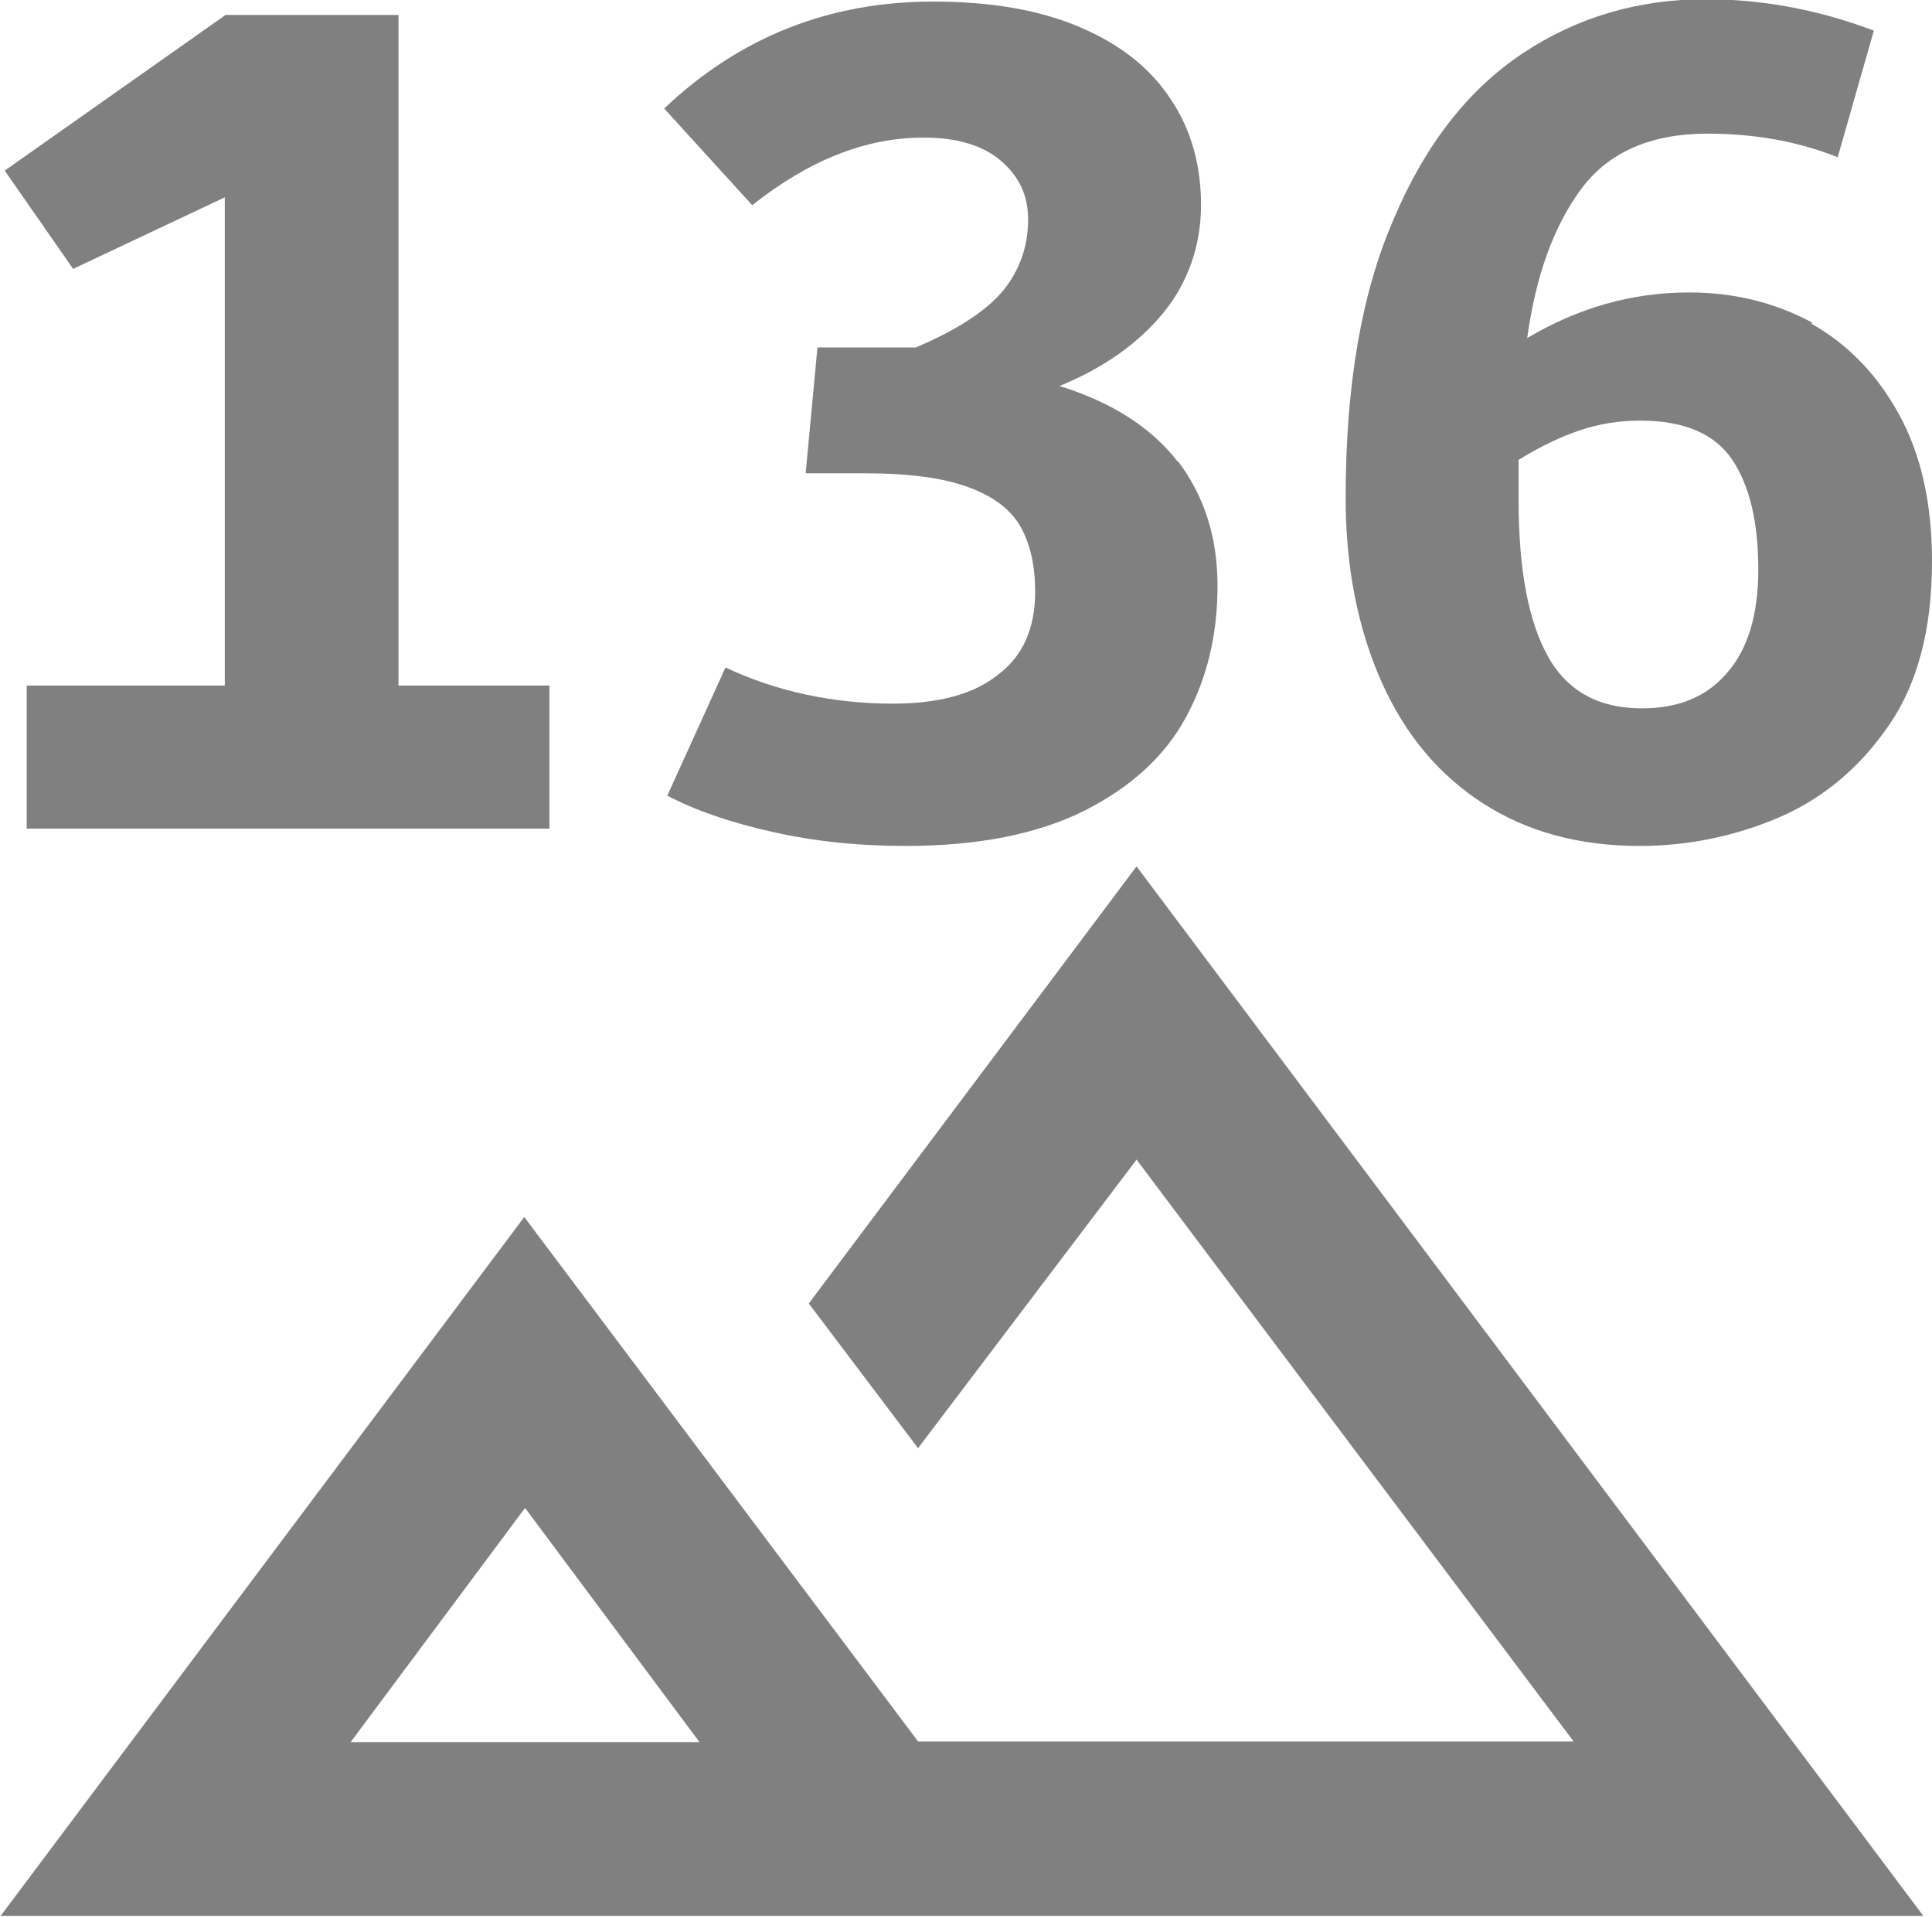 <?xml version="1.0" encoding="UTF-8"?>
<svg id="Livello_2" data-name="Livello 2" xmlns="http://www.w3.org/2000/svg" viewBox="0 0 24.58 24.38">
  <defs>
    <style>
      .cls-1 {
        isolation: isolate;
      }

      .cls-2 {
        fill: #808080;
      }
    </style>
  </defs>
  <g id="svg1">
    <g id="g10">
      <g id="g8-1">
        <g id="g2-8-0-7">
          <path id="path1-6-1-5-2" class="cls-2" d="M0,24.38l6.67-8.9,5.01,6.67h8.34l-5.56-7.4-2.78,3.67-1.39-1.84,4.17-5.56,10.01,13.35H0ZM4.45,22.16h4.45l-2.22-2.98-2.22,2.98ZM4.45,22.16h4.45-4.45Z"/>
        </g>
      </g>
      <g id="text10-8" class="cls-1">
        <g class="cls-1">
          <path class="cls-2" d="M5.07,8.72h1.92v1.82H.34v-1.82h2.52V2.51l-1.93.91L.06,2.17,2.87.19h2.2v8.53Z"/>
          <path class="cls-2" d="M14.99,5.87c.33.44.5.96.5,1.58s-.13,1.17-.4,1.67-.7.89-1.29,1.19c-.6.3-1.36.45-2.28.45-.61,0-1.17-.06-1.7-.18s-.97-.27-1.33-.46l.74-1.63c.66.31,1.38.46,2.13.46.58,0,1.03-.12,1.34-.37.32-.24.47-.6.47-1.05,0-.33-.06-.6-.18-.82-.12-.22-.34-.39-.66-.51-.32-.12-.76-.18-1.33-.18h-.75l.15-1.6h1.25c.52-.22.89-.46,1.11-.72.21-.26.32-.56.32-.91,0-.3-.11-.54-.34-.74-.23-.2-.56-.3-.99-.3-.74,0-1.46.29-2.18.86l-1.12-1.23C9.41.47,10.55.02,11.87.02c.75,0,1.37.11,1.88.33.51.22.89.52,1.15.92.26.39.38.84.38,1.34s-.16.98-.48,1.37c-.32.39-.76.7-1.32.93.68.21,1.18.54,1.51.97Z"/>
          <path class="cls-2" d="M23.05,4.12c.46.26.83.64,1.11,1.15s.42,1.13.42,1.87c0,.88-.19,1.59-.58,2.13-.38.54-.86.92-1.42,1.15-.56.23-1.14.34-1.72.34-.77,0-1.43-.18-1.99-.54-.56-.36-.99-.87-1.29-1.54-.3-.67-.46-1.45-.46-2.35,0-1.42.2-2.6.61-3.54.4-.95.95-1.65,1.64-2.11.69-.46,1.47-.69,2.33-.69.71,0,1.43.13,2.14.4l-.46,1.61c-.5-.2-1.05-.3-1.66-.3-.71,0-1.25.23-1.6.7s-.58,1.1-.69,1.9c.64-.38,1.32-.58,2.06-.58.58,0,1.09.13,1.56.38ZM21.98,8.55c.26-.3.39-.74.39-1.3,0-.61-.11-1.07-.33-1.4-.22-.33-.61-.5-1.17-.5-.27,0-.52.04-.76.12s-.5.2-.79.38v.5c0,.91.13,1.57.38,2.01.25.44.65.65,1.19.65.47,0,.83-.15,1.09-.46Z"/>
        </g>
      </g>
    </g>
  </g>
</svg>